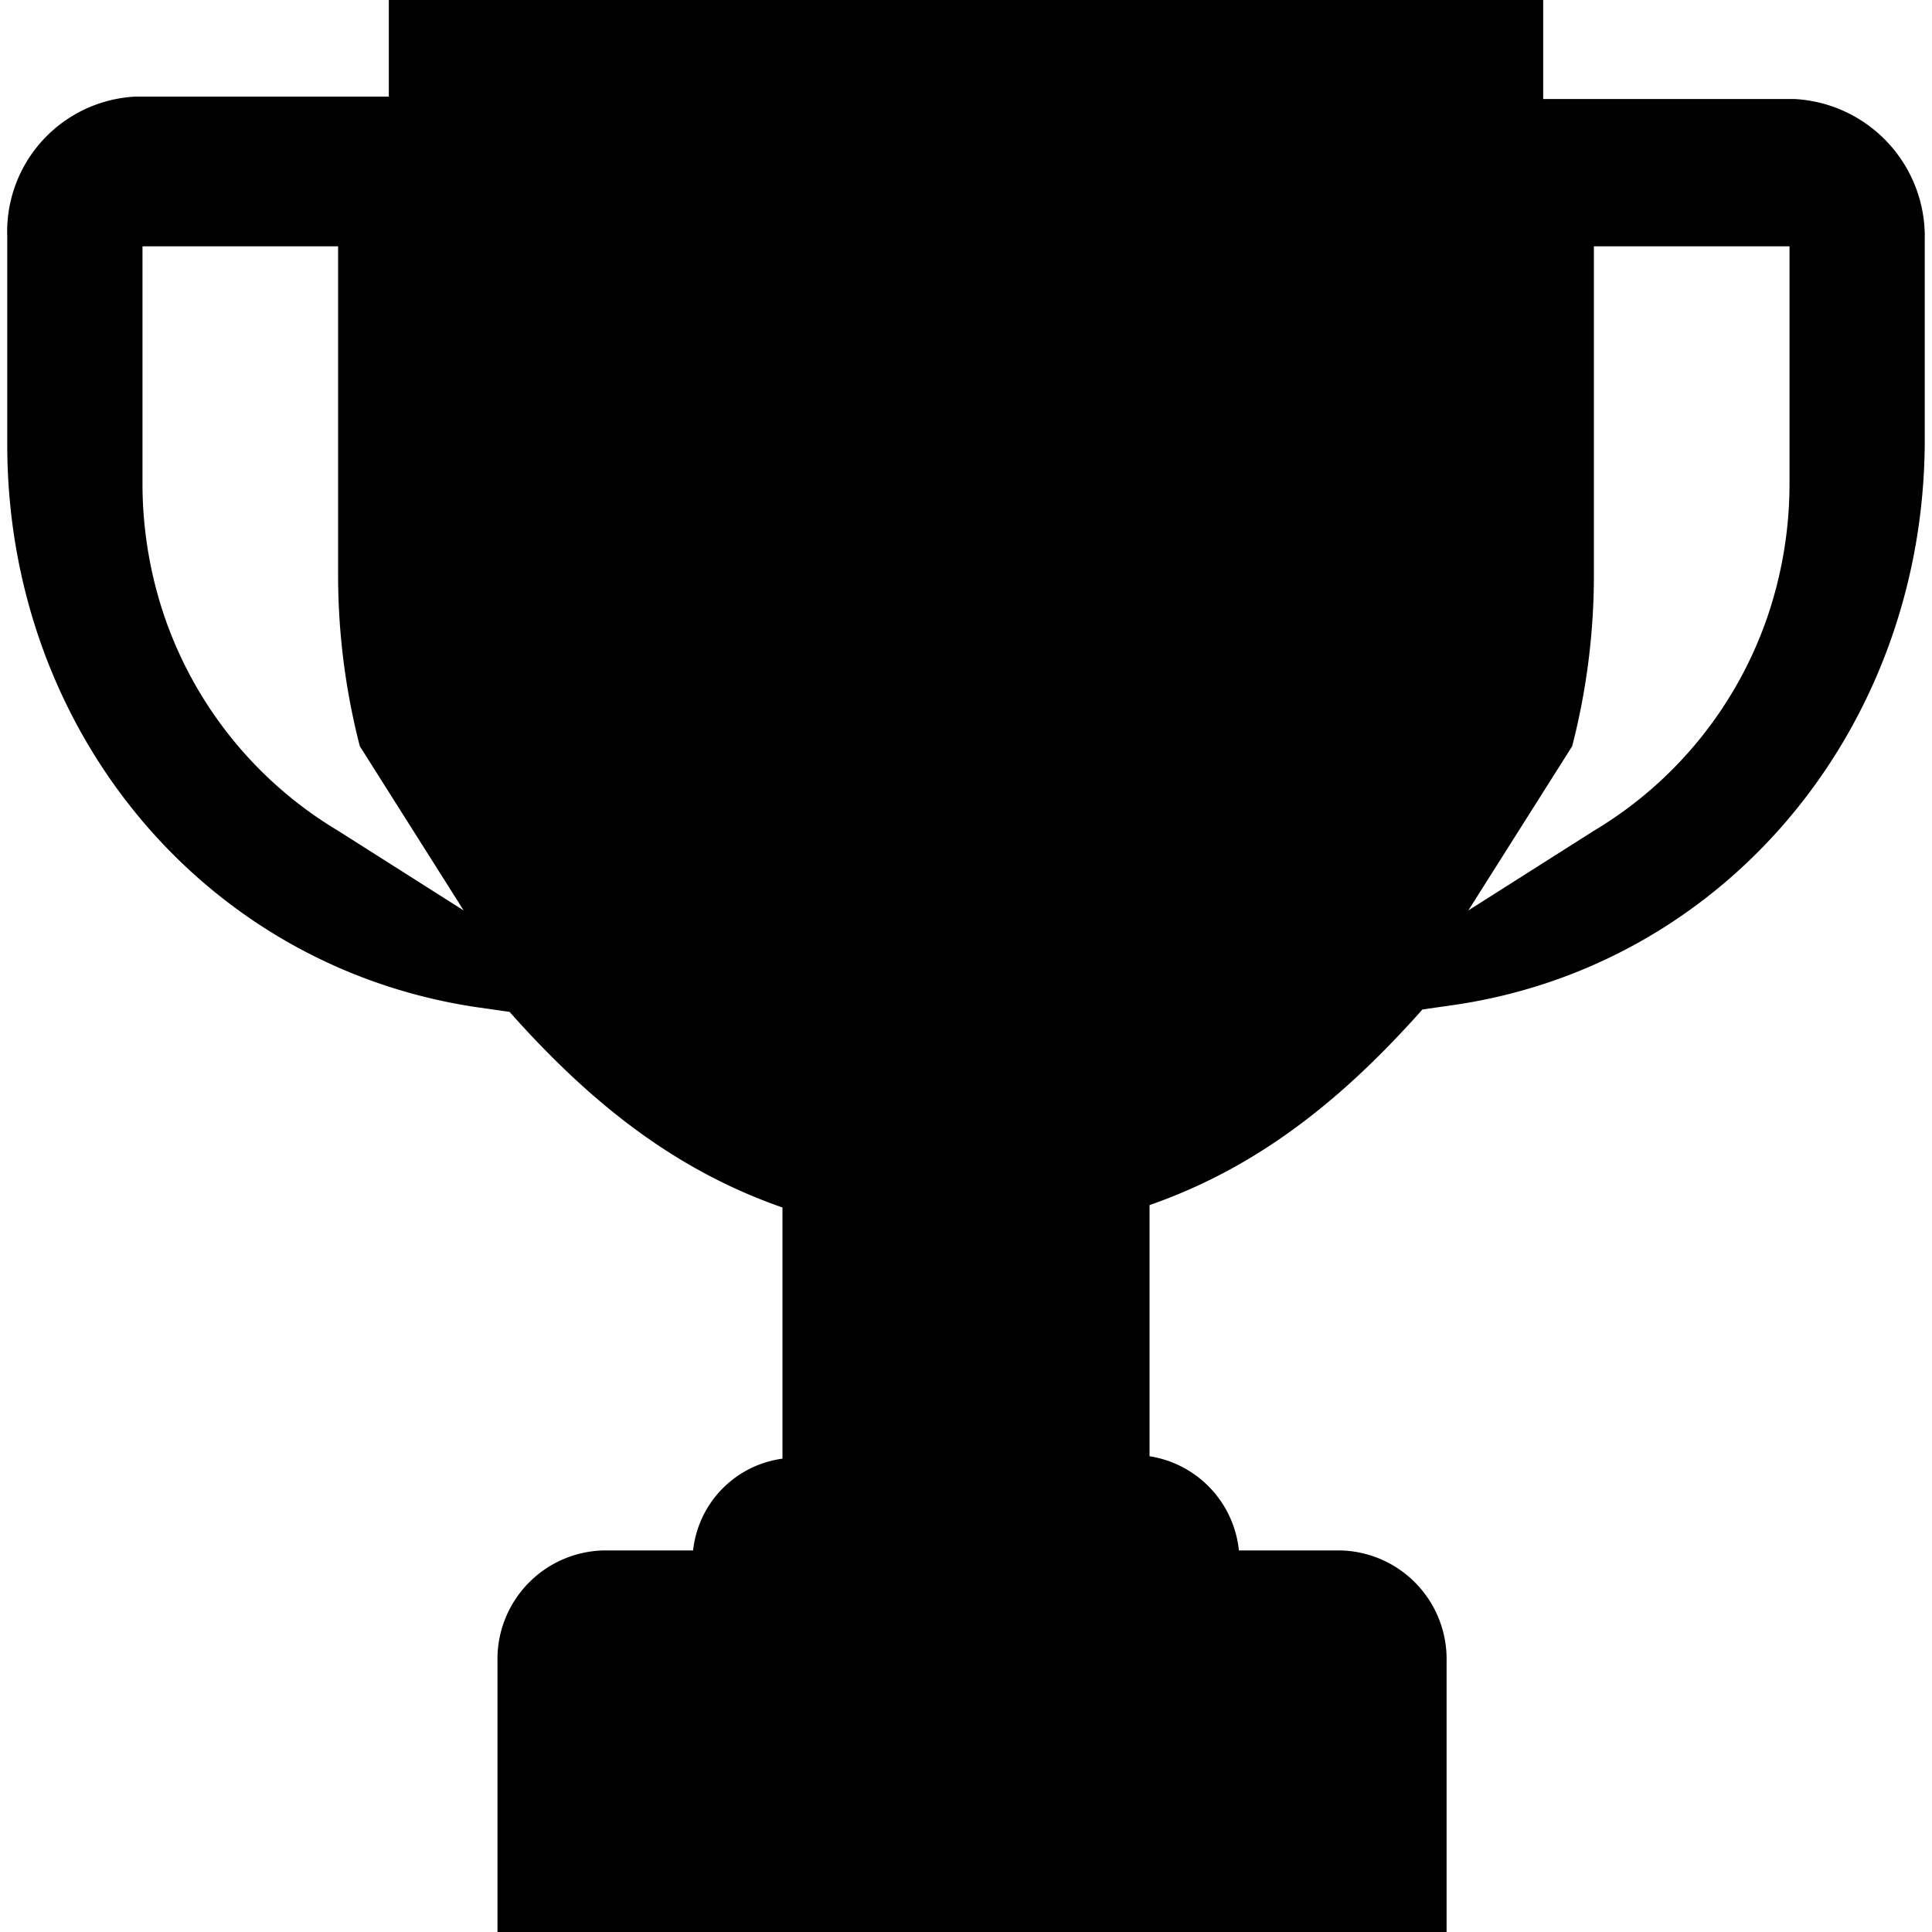 <svg xmlns="http://www.w3.org/2000/svg" viewBox="0 0 80 80">
  <path d="M74.3,4.1H63.9V0H16.1V4H5.6A5.6,5.6,0,0,0,.3,9.8v8.6C.3,30.2,8.4,40,19.7,41.7l1.4.2c3.2,3.6,6.7,6.5,11.3,8.1V60.4a4.3,4.3,0,0,0-3.7,3.8H25a4.5,4.5,0,0,0-4.4,4.6V80H59.9V68.8a4.5,4.5,0,0,0-4.4-4.6H51.3a4.4,4.4,0,0,0-3.7-3.9V49.9c4.6-1.6,8.1-4.5,11.3-8.1l1.4-.2C71.6,39.9,79.7,30,79.7,18.2V9.9A5.7,5.7,0,0,0,74.3,4.1ZM14,34.4a16.6,16.6,0,0,1-7.2-8.9A17.1,17.1,0,0,1,5.9,20V10.2H14V23.7a28.4,28.4,0,0,0,.9,7.2l4.3,6.8ZM74.1,20a17.1,17.1,0,0,1-.9,5.5A16.6,16.6,0,0,1,66,34.4l-5.2,3.3,4.3-6.8a28.4,28.4,0,0,0,.9-7.2V10.2h8.1Z"/>
</svg>
